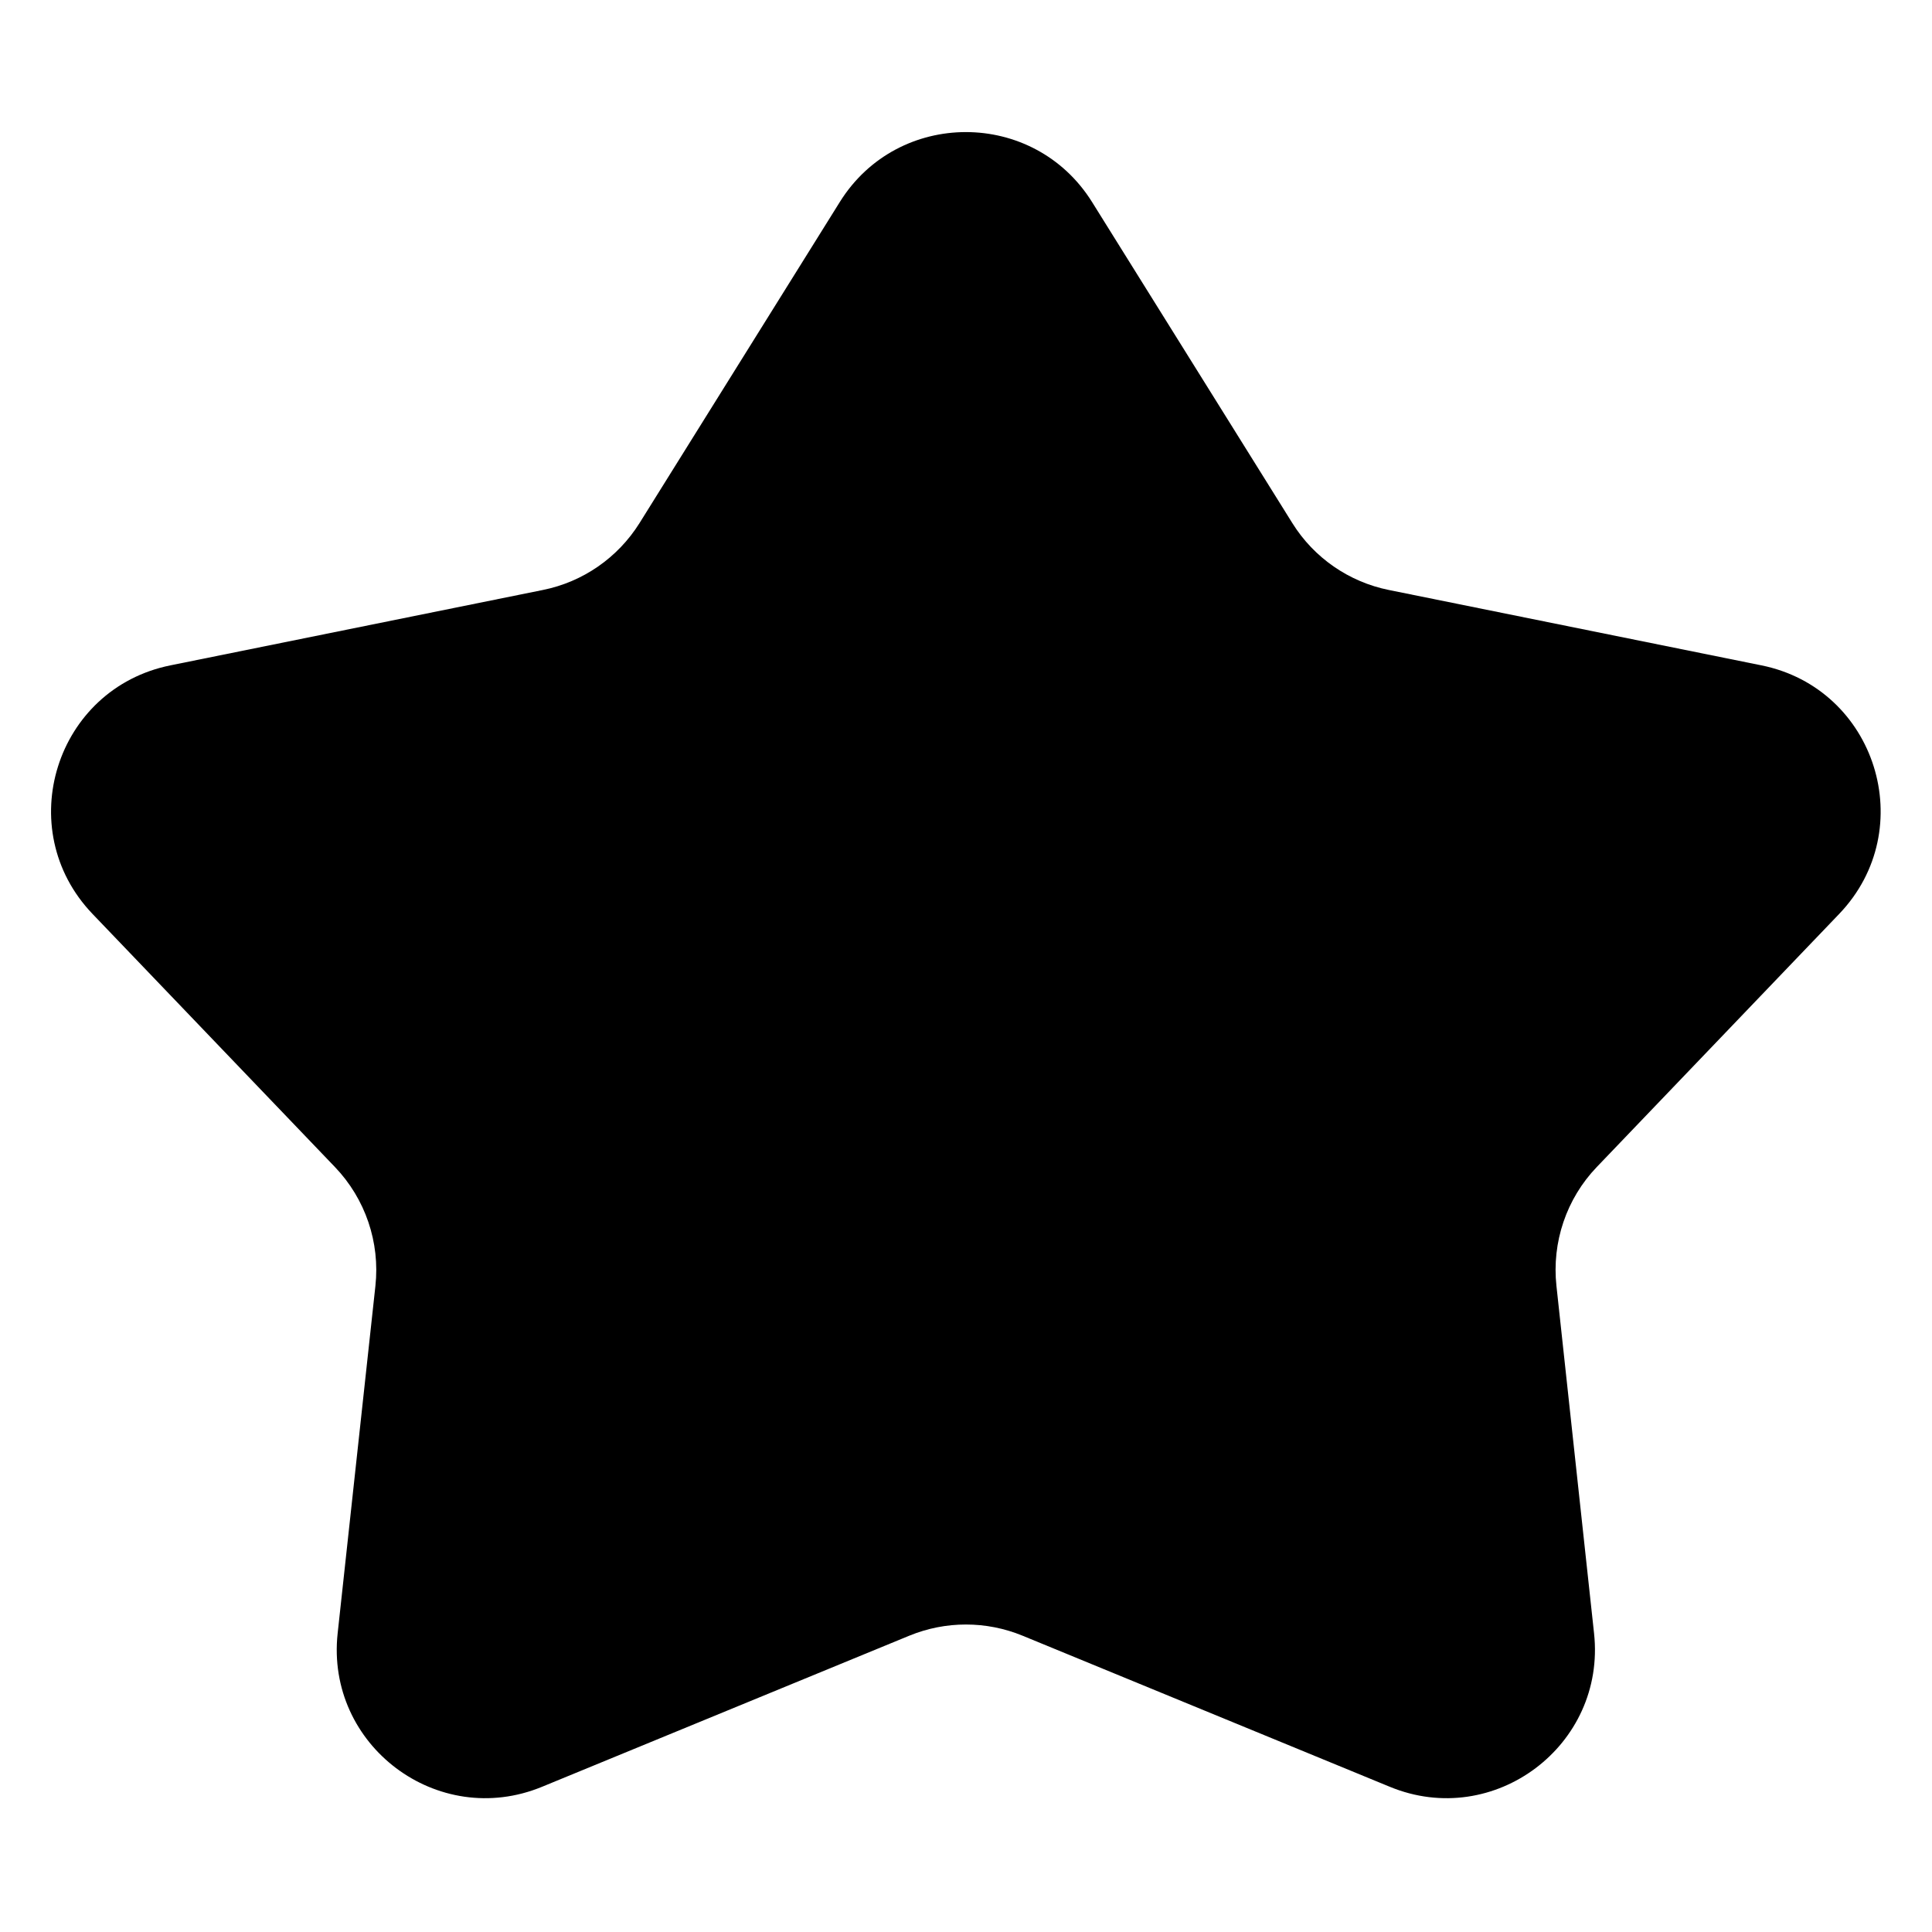 <svg viewBox="0 0 13 13" xmlns="http://www.w3.org/2000/svg">
<path d="M5.651 1.359C6.042 0.732 6.956 0.732 7.348 1.359L8.696 3.52C8.841 3.753 9.077 3.916 9.346 3.97L11.852 4.477C12.624 4.633 12.921 5.579 12.376 6.149L10.744 7.853C10.54 8.066 10.441 8.359 10.473 8.653L10.726 10.99C10.808 11.744 10.053 12.312 9.352 12.023L6.88 11.006C6.636 10.906 6.363 10.906 6.119 11.006L3.647 12.023C2.945 12.312 2.19 11.744 2.272 10.99L2.526 8.653C2.558 8.359 2.458 8.066 2.254 7.853L0.622 6.149C0.077 5.579 0.374 4.633 1.147 4.477L3.652 3.97C3.922 3.916 4.157 3.753 4.303 3.52L5.651 1.359Z" />
</svg>

